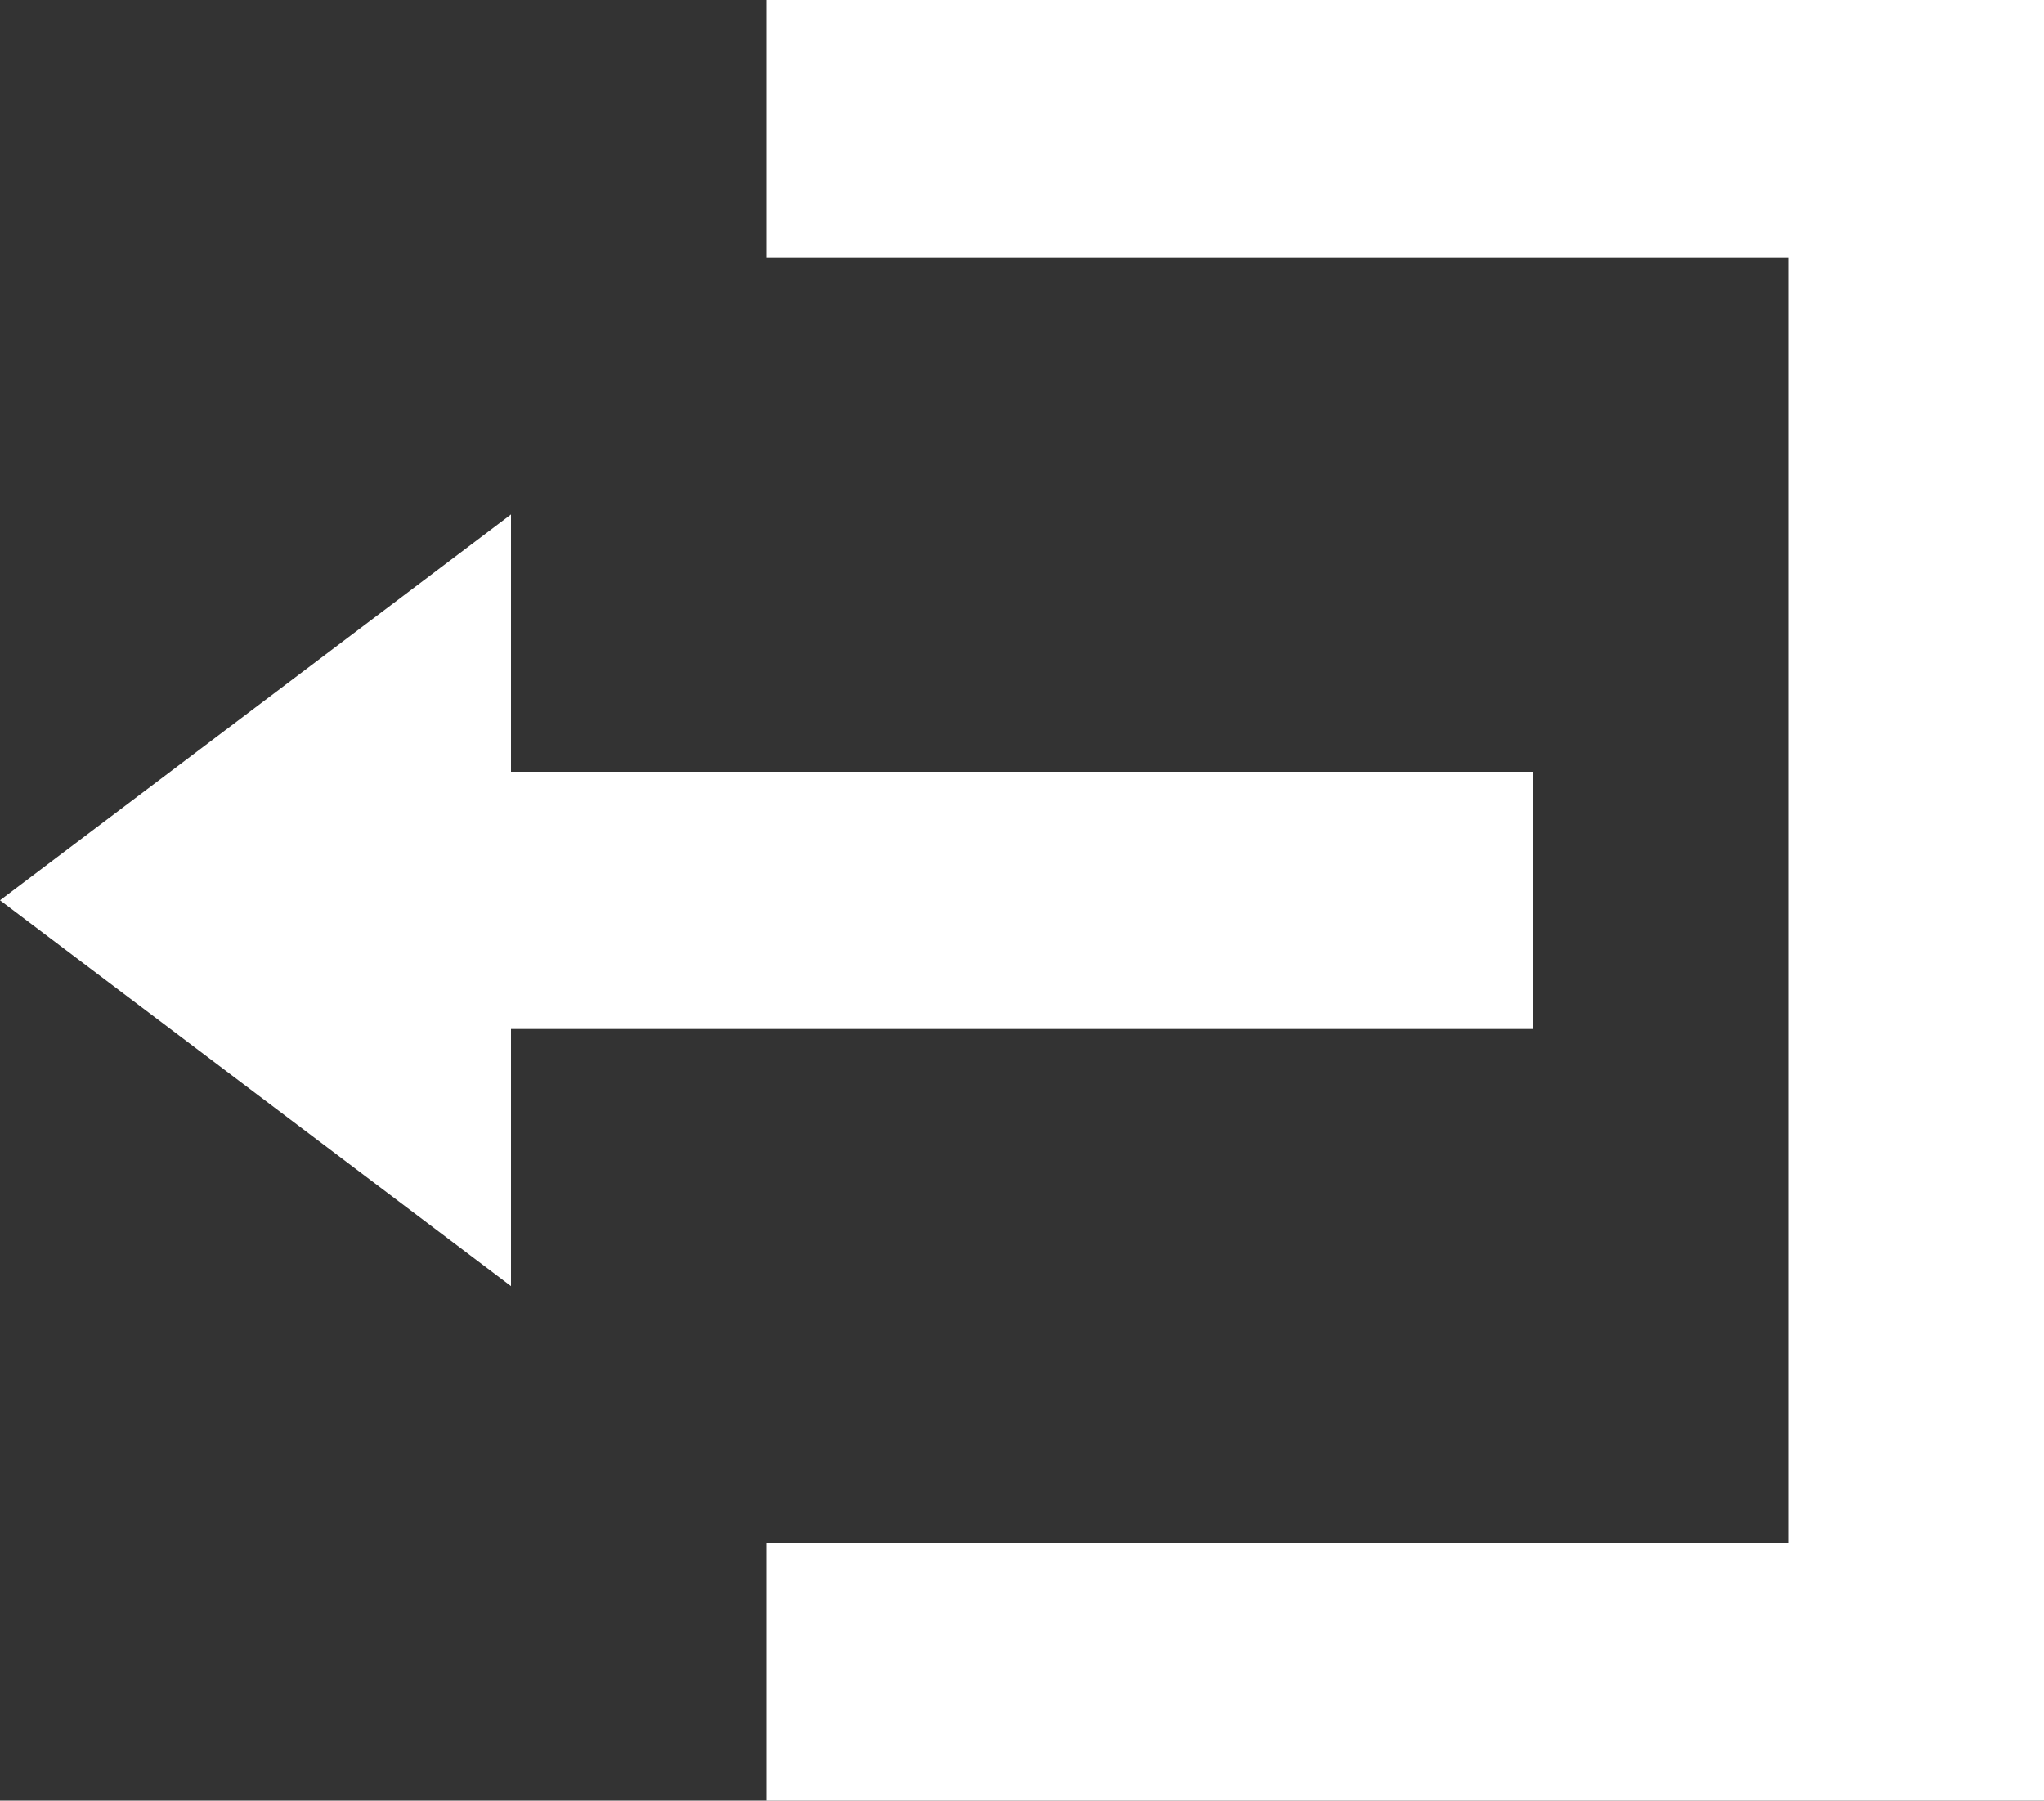 <svg xmlns="http://www.w3.org/2000/svg" width="22" height="19.382" viewBox="0 0 22 19.382">
  <rect x="0" y="0" width="22" height="19.382" fill="#333333" stroke="none"/>
  <path id="Icon_open-account-logout" d="M8.25,0V2.769h11V16.613h-11v2.769H22V0ZM5.5,5.538,0,9.691l5.5,4.153V11.076h11V8.307H5.5Z" fill="#fff"/>
</svg>
